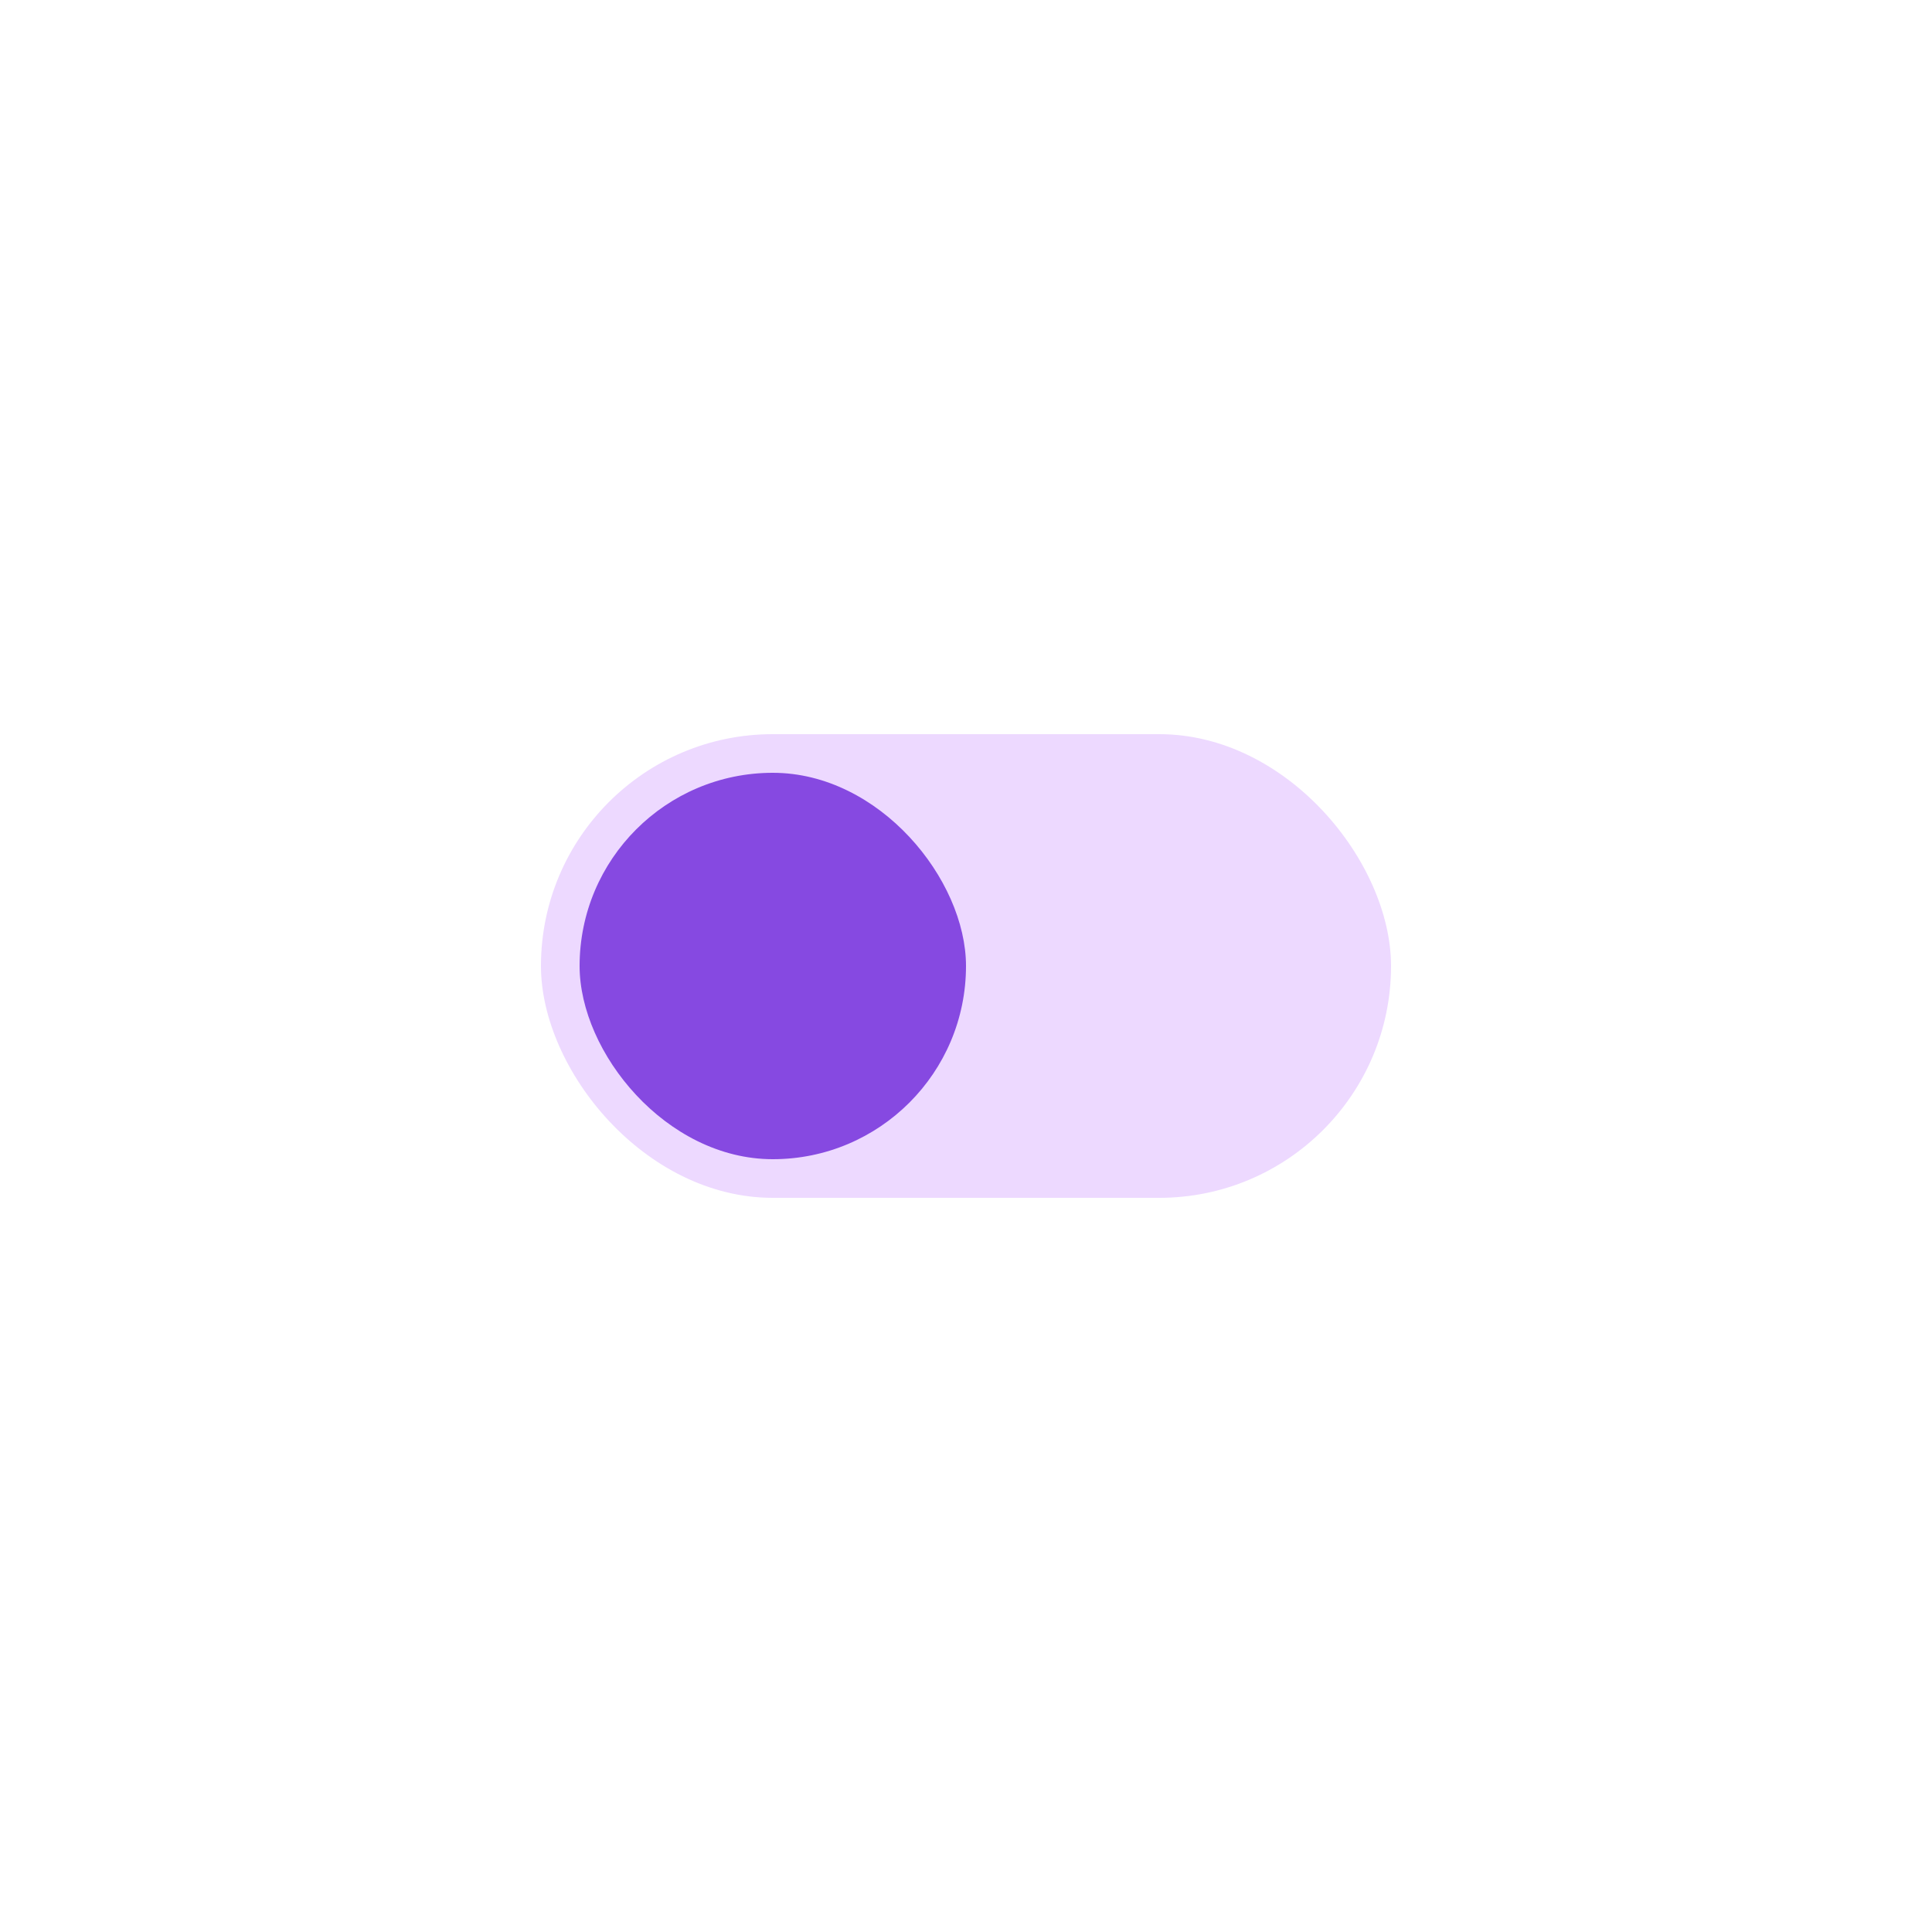 <svg width="100" height="100" viewBox="0 0 100 100" fill="none" xmlns="http://www.w3.org/2000/svg">
<rect width="100" height="100" fill="white"/>
<rect x="28" y="38" width="44" height="24" rx="12" fill="#EDD9FF"/>
<rect x="30" y="40" width="20" height="20" rx="10" fill="#8649E1"/>
</svg>
